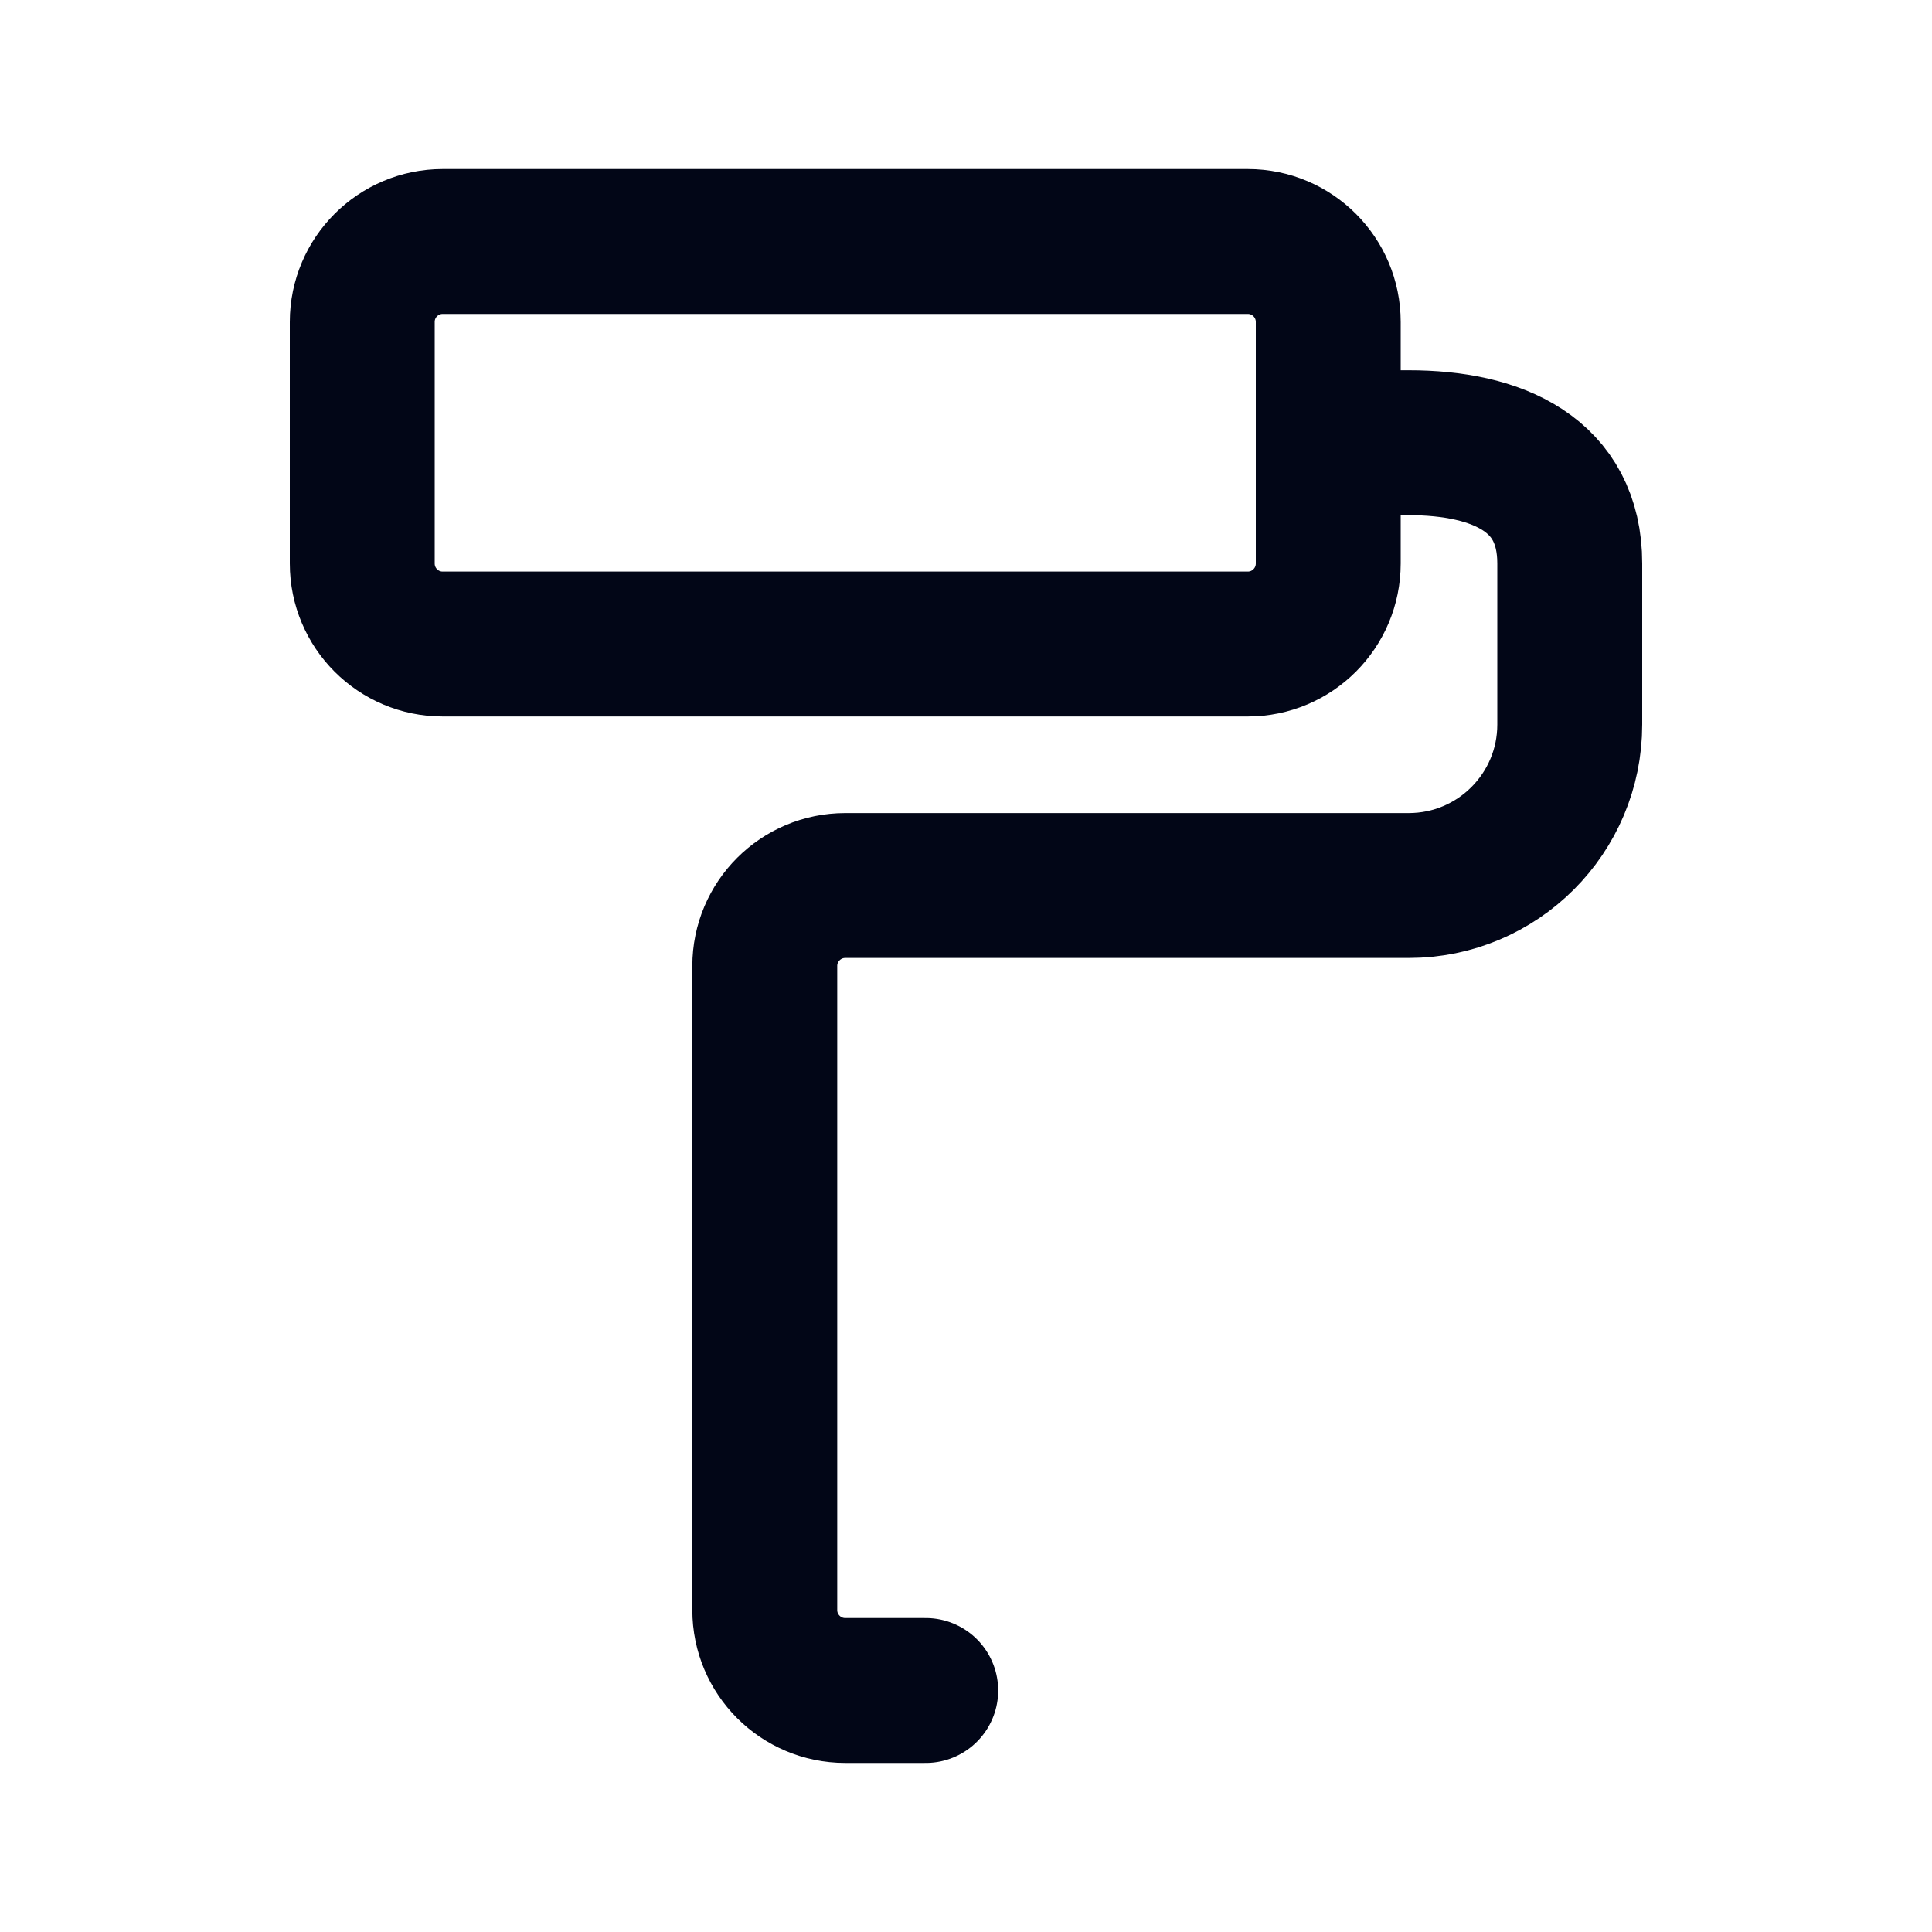 <svg width="20" height="20" viewBox="0 0 20 20" fill="none" xmlns="http://www.w3.org/2000/svg">
<g id="paint">
<path id="Vector" d="M13.75 4.583H14.583C15.504 4.583 16.25 4.913 16.25 5.833V7.5C16.25 8.42 15.504 9.167 14.583 9.167H8.75C8.29 9.167 7.917 9.54 7.917 10V16.667C7.917 17.127 8.29 17.5 8.75 17.5H9.583M13.75 4.583V3.333C13.75 2.873 13.377 2.5 12.917 2.5H4.583C4.123 2.5 3.75 2.873 3.75 3.333V5.833C3.75 6.294 4.123 6.667 4.583 6.667H12.917C13.377 6.667 13.75 6.294 13.75 5.833V4.583Z" stroke="#020617" stroke-width="1.5" stroke-linecap="round" stroke-linejoin="round"/>
</g>
</svg>
